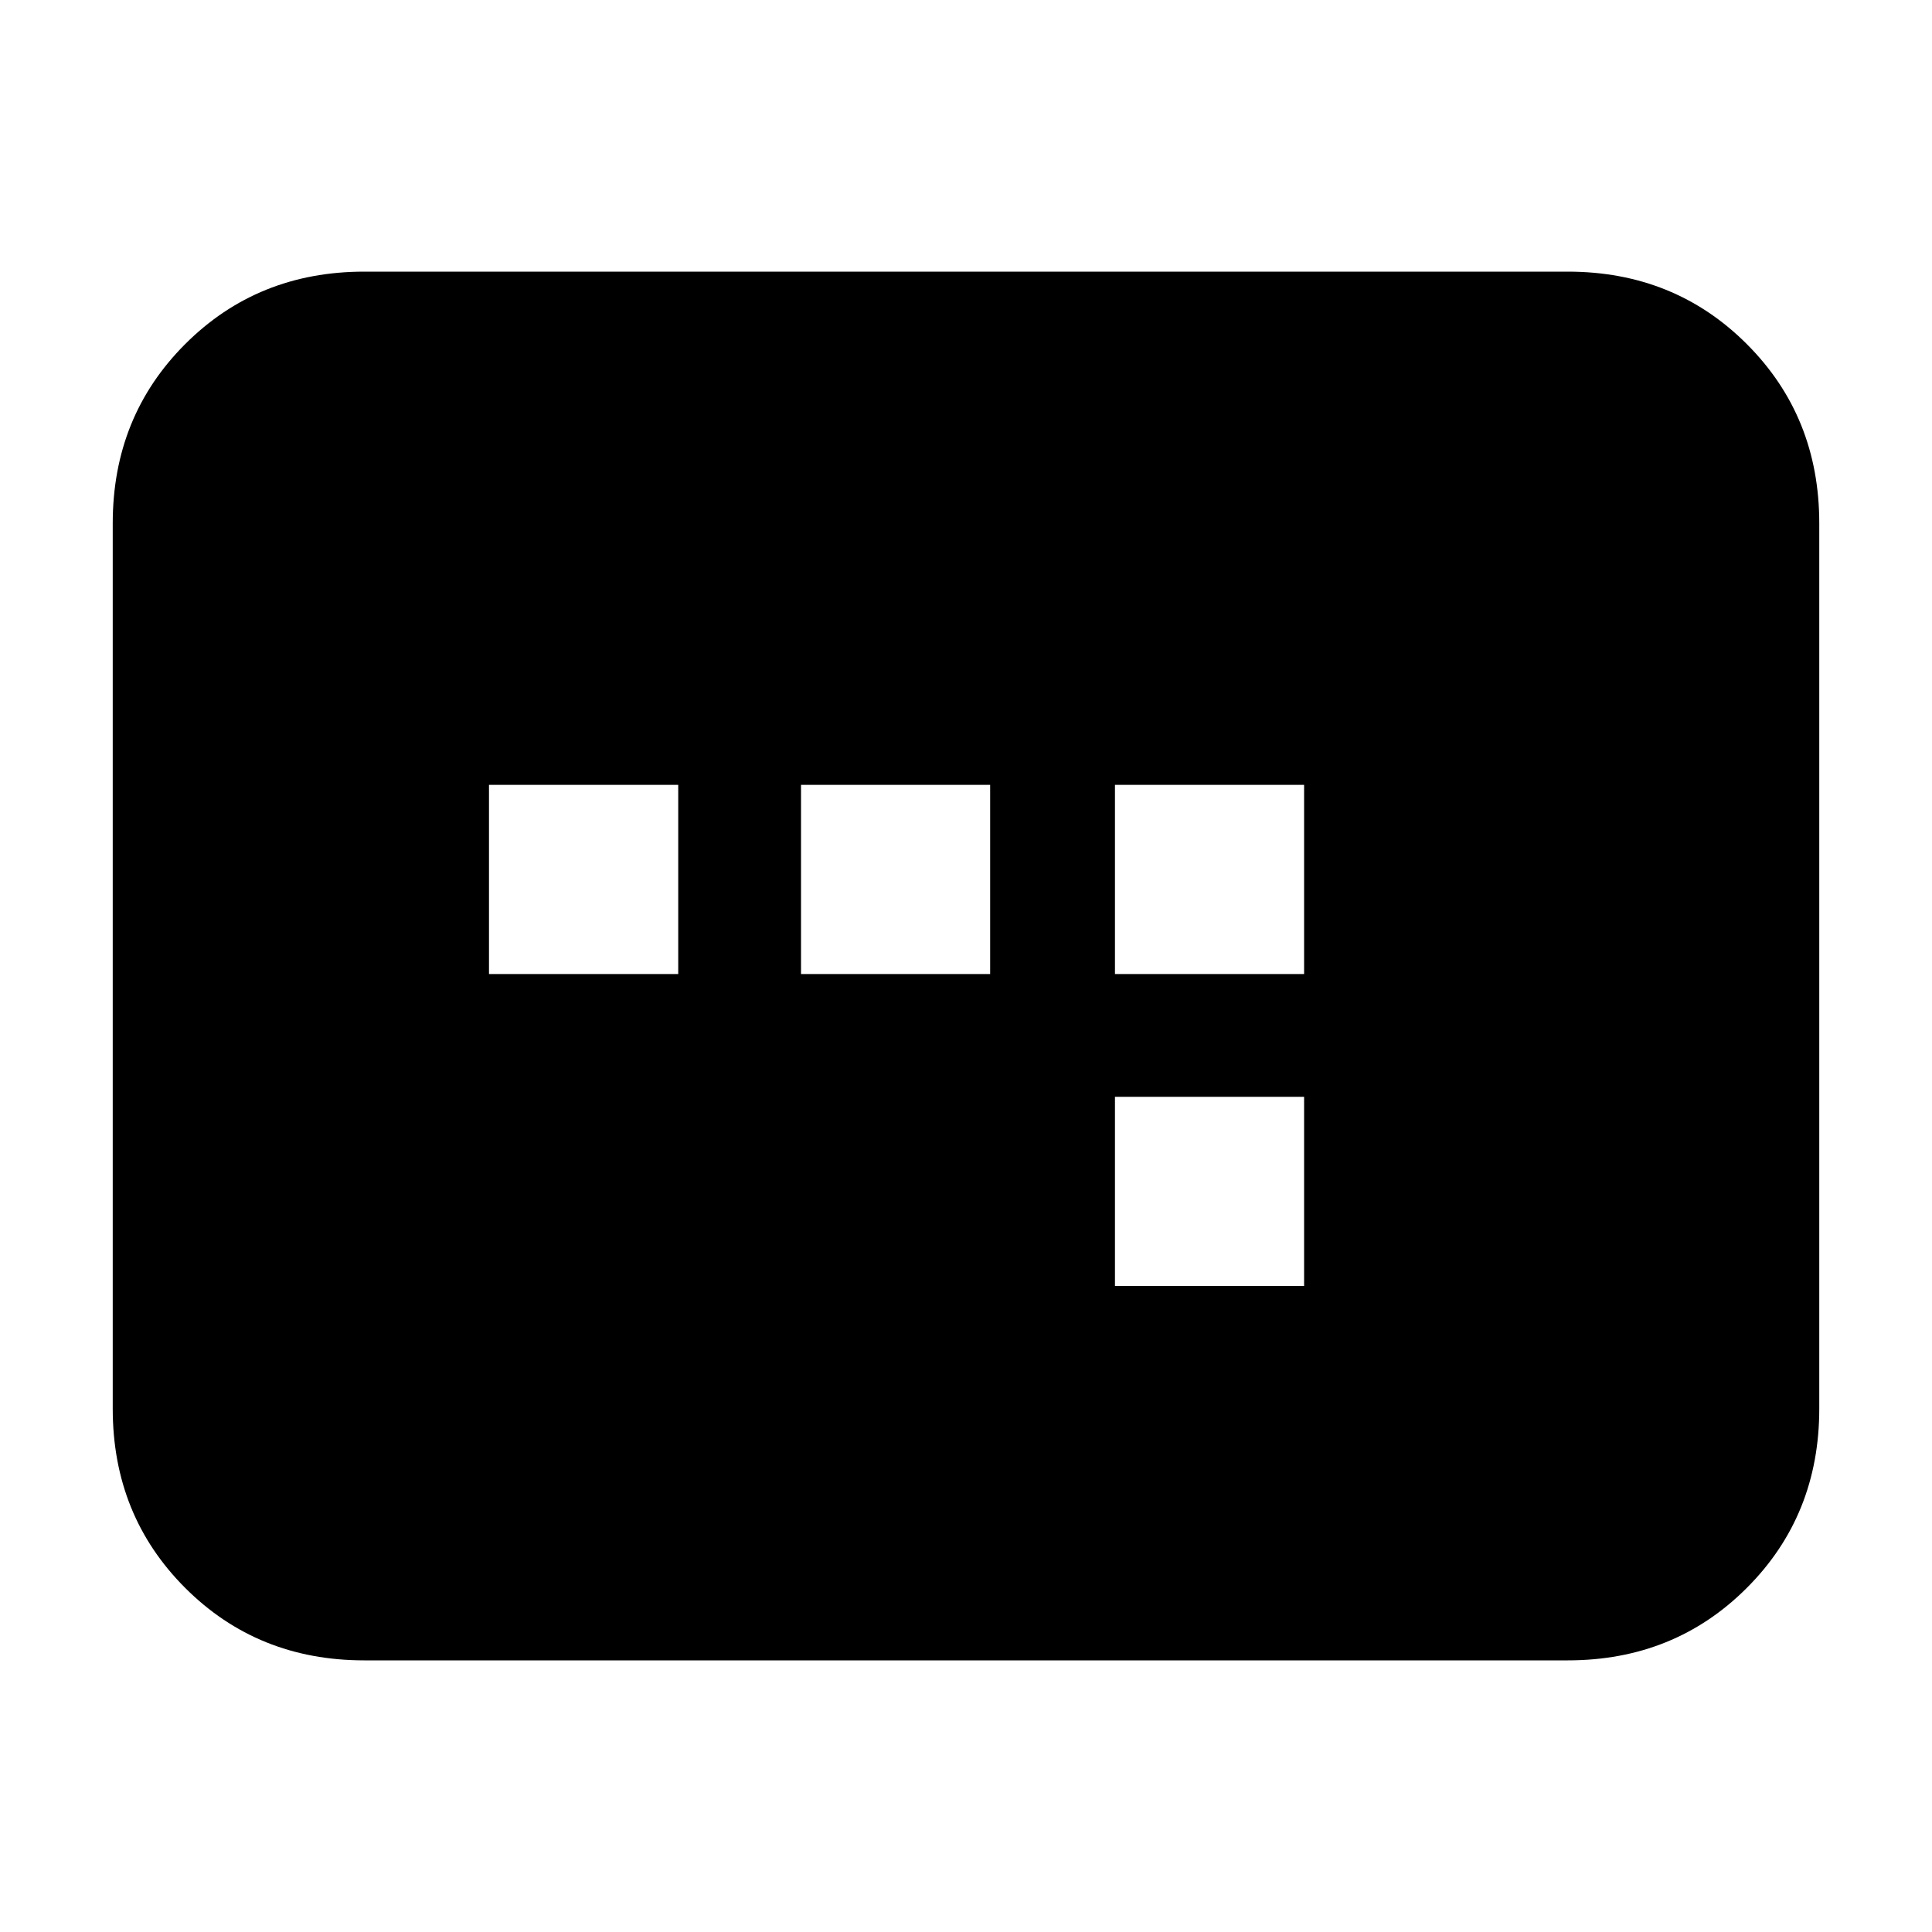 <svg xmlns="http://www.w3.org/2000/svg" height="20" width="20"><path d="M11.542 10.083H13.5V8.125H11.542ZM11.542 13.312H13.5V11.354H11.542ZM5.062 10.083H7.021V8.125H5.062ZM8.292 10.083H10.25V8.125H8.292ZM3.771 17.188Q2.667 17.188 1.917 16.438Q1.167 15.688 1.167 14.583V5.417Q1.167 4.312 1.917 3.562Q2.667 2.812 3.771 2.812H16.229Q17.333 2.812 18.083 3.562Q18.833 4.312 18.833 5.417V14.583Q18.833 15.688 18.083 16.438Q17.333 17.188 16.229 17.188Z"/></svg>